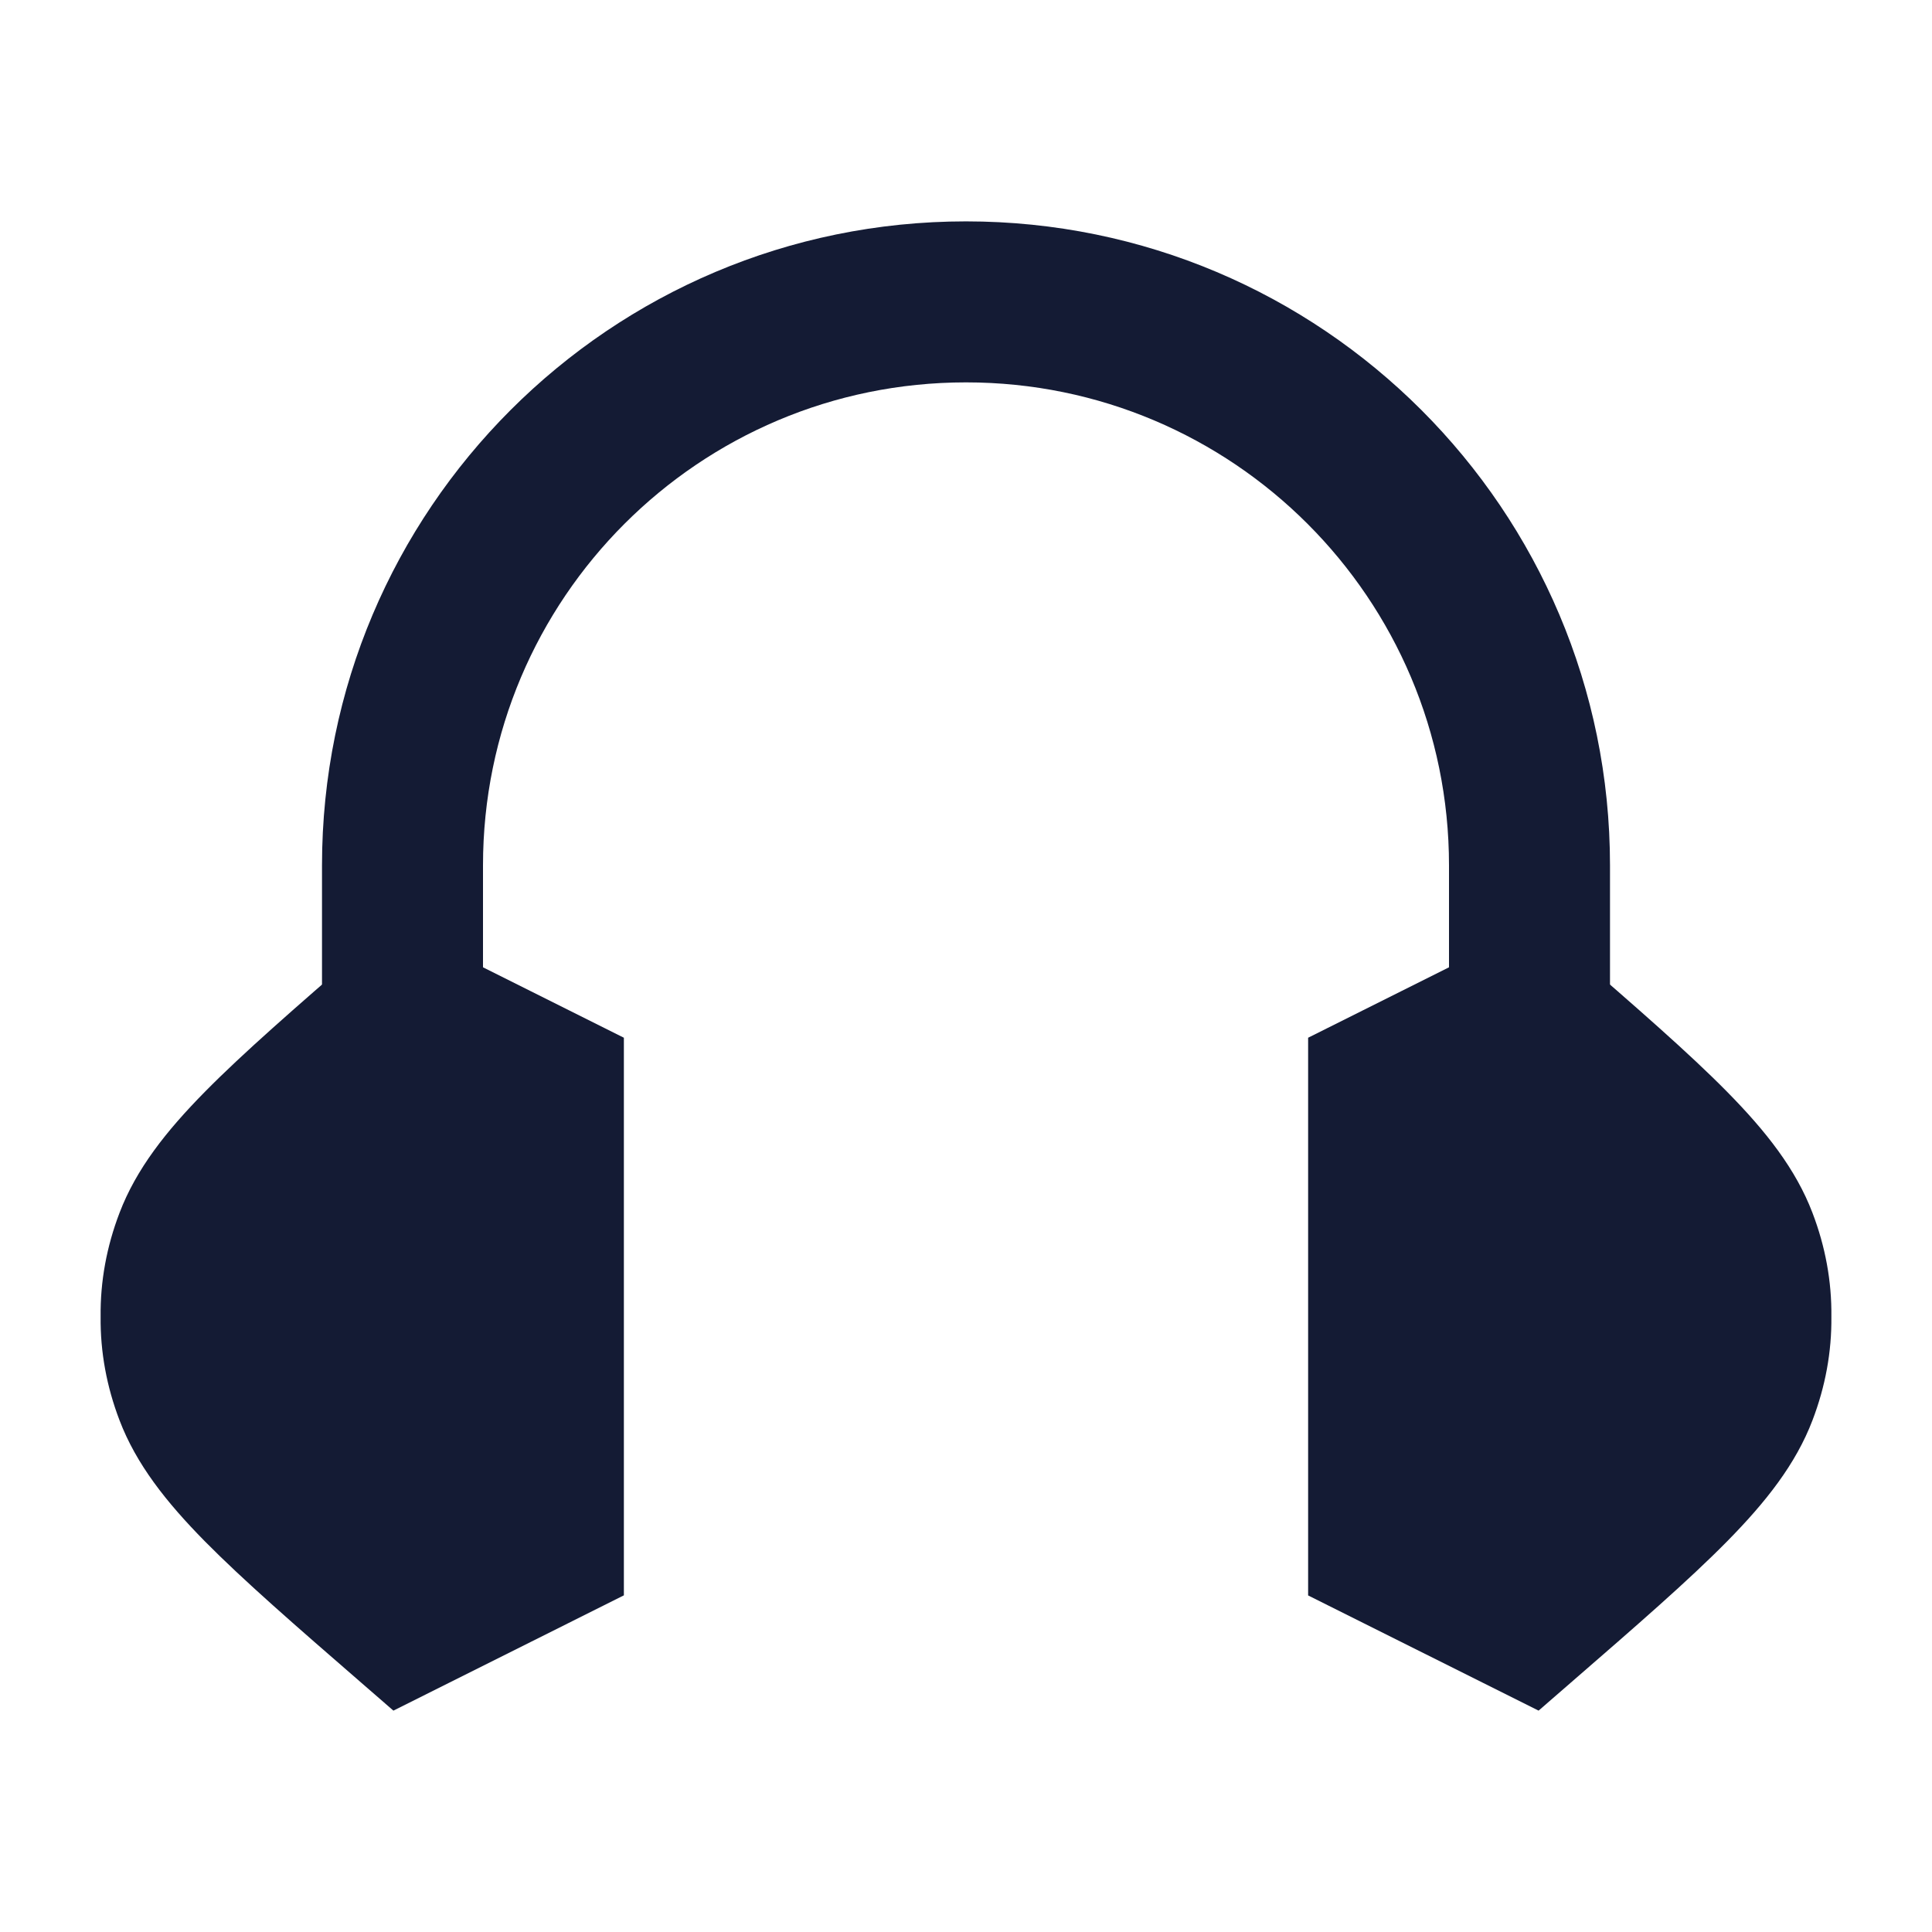 <svg width="24" height="24" viewBox="0 0 24 24" fill="none" xmlns="http://www.w3.org/2000/svg">
<path d="M19.516 11.81C20.332 12.518 20.977 13.078 21.454 13.562C21.938 14.053 22.308 14.523 22.515 15.066C22.675 15.484 22.755 15.917 22.75 16.355C22.755 16.793 22.675 17.226 22.515 17.644C22.308 18.187 21.938 18.657 21.454 19.148C20.977 19.632 20.332 20.192 19.516 20.9L19.516 20.9L19.113 21.25L16.25 19.819V12.891L19.113 11.46L19.516 11.81Z" fill="#141B34"/>
<path d="M4.484 20.9C3.668 20.192 3.023 19.631 2.546 19.148C2.062 18.657 1.692 18.187 1.485 17.644C1.325 17.226 1.245 16.793 1.25 16.355C1.245 15.917 1.325 15.484 1.485 15.066C1.692 14.523 2.062 14.053 2.546 13.562C3.023 13.078 3.668 12.518 4.484 11.81L4.484 11.81L4.887 11.46L7.75 12.891V19.818L4.887 21.25L4.484 20.9L4.484 20.9Z" fill="#141B34"/>
<path fill-rule="evenodd" clip-rule="evenodd" d="M12 4.75C8.686 4.75 6 7.436 6 10.75V13.75H4V10.75C4 6.332 7.582 2.75 12 2.75C16.418 2.75 20 6.332 20 10.75V13.75H18V10.75C18 7.436 15.314 4.75 12 4.75Z" fill="#141B34"/>
</svg>
